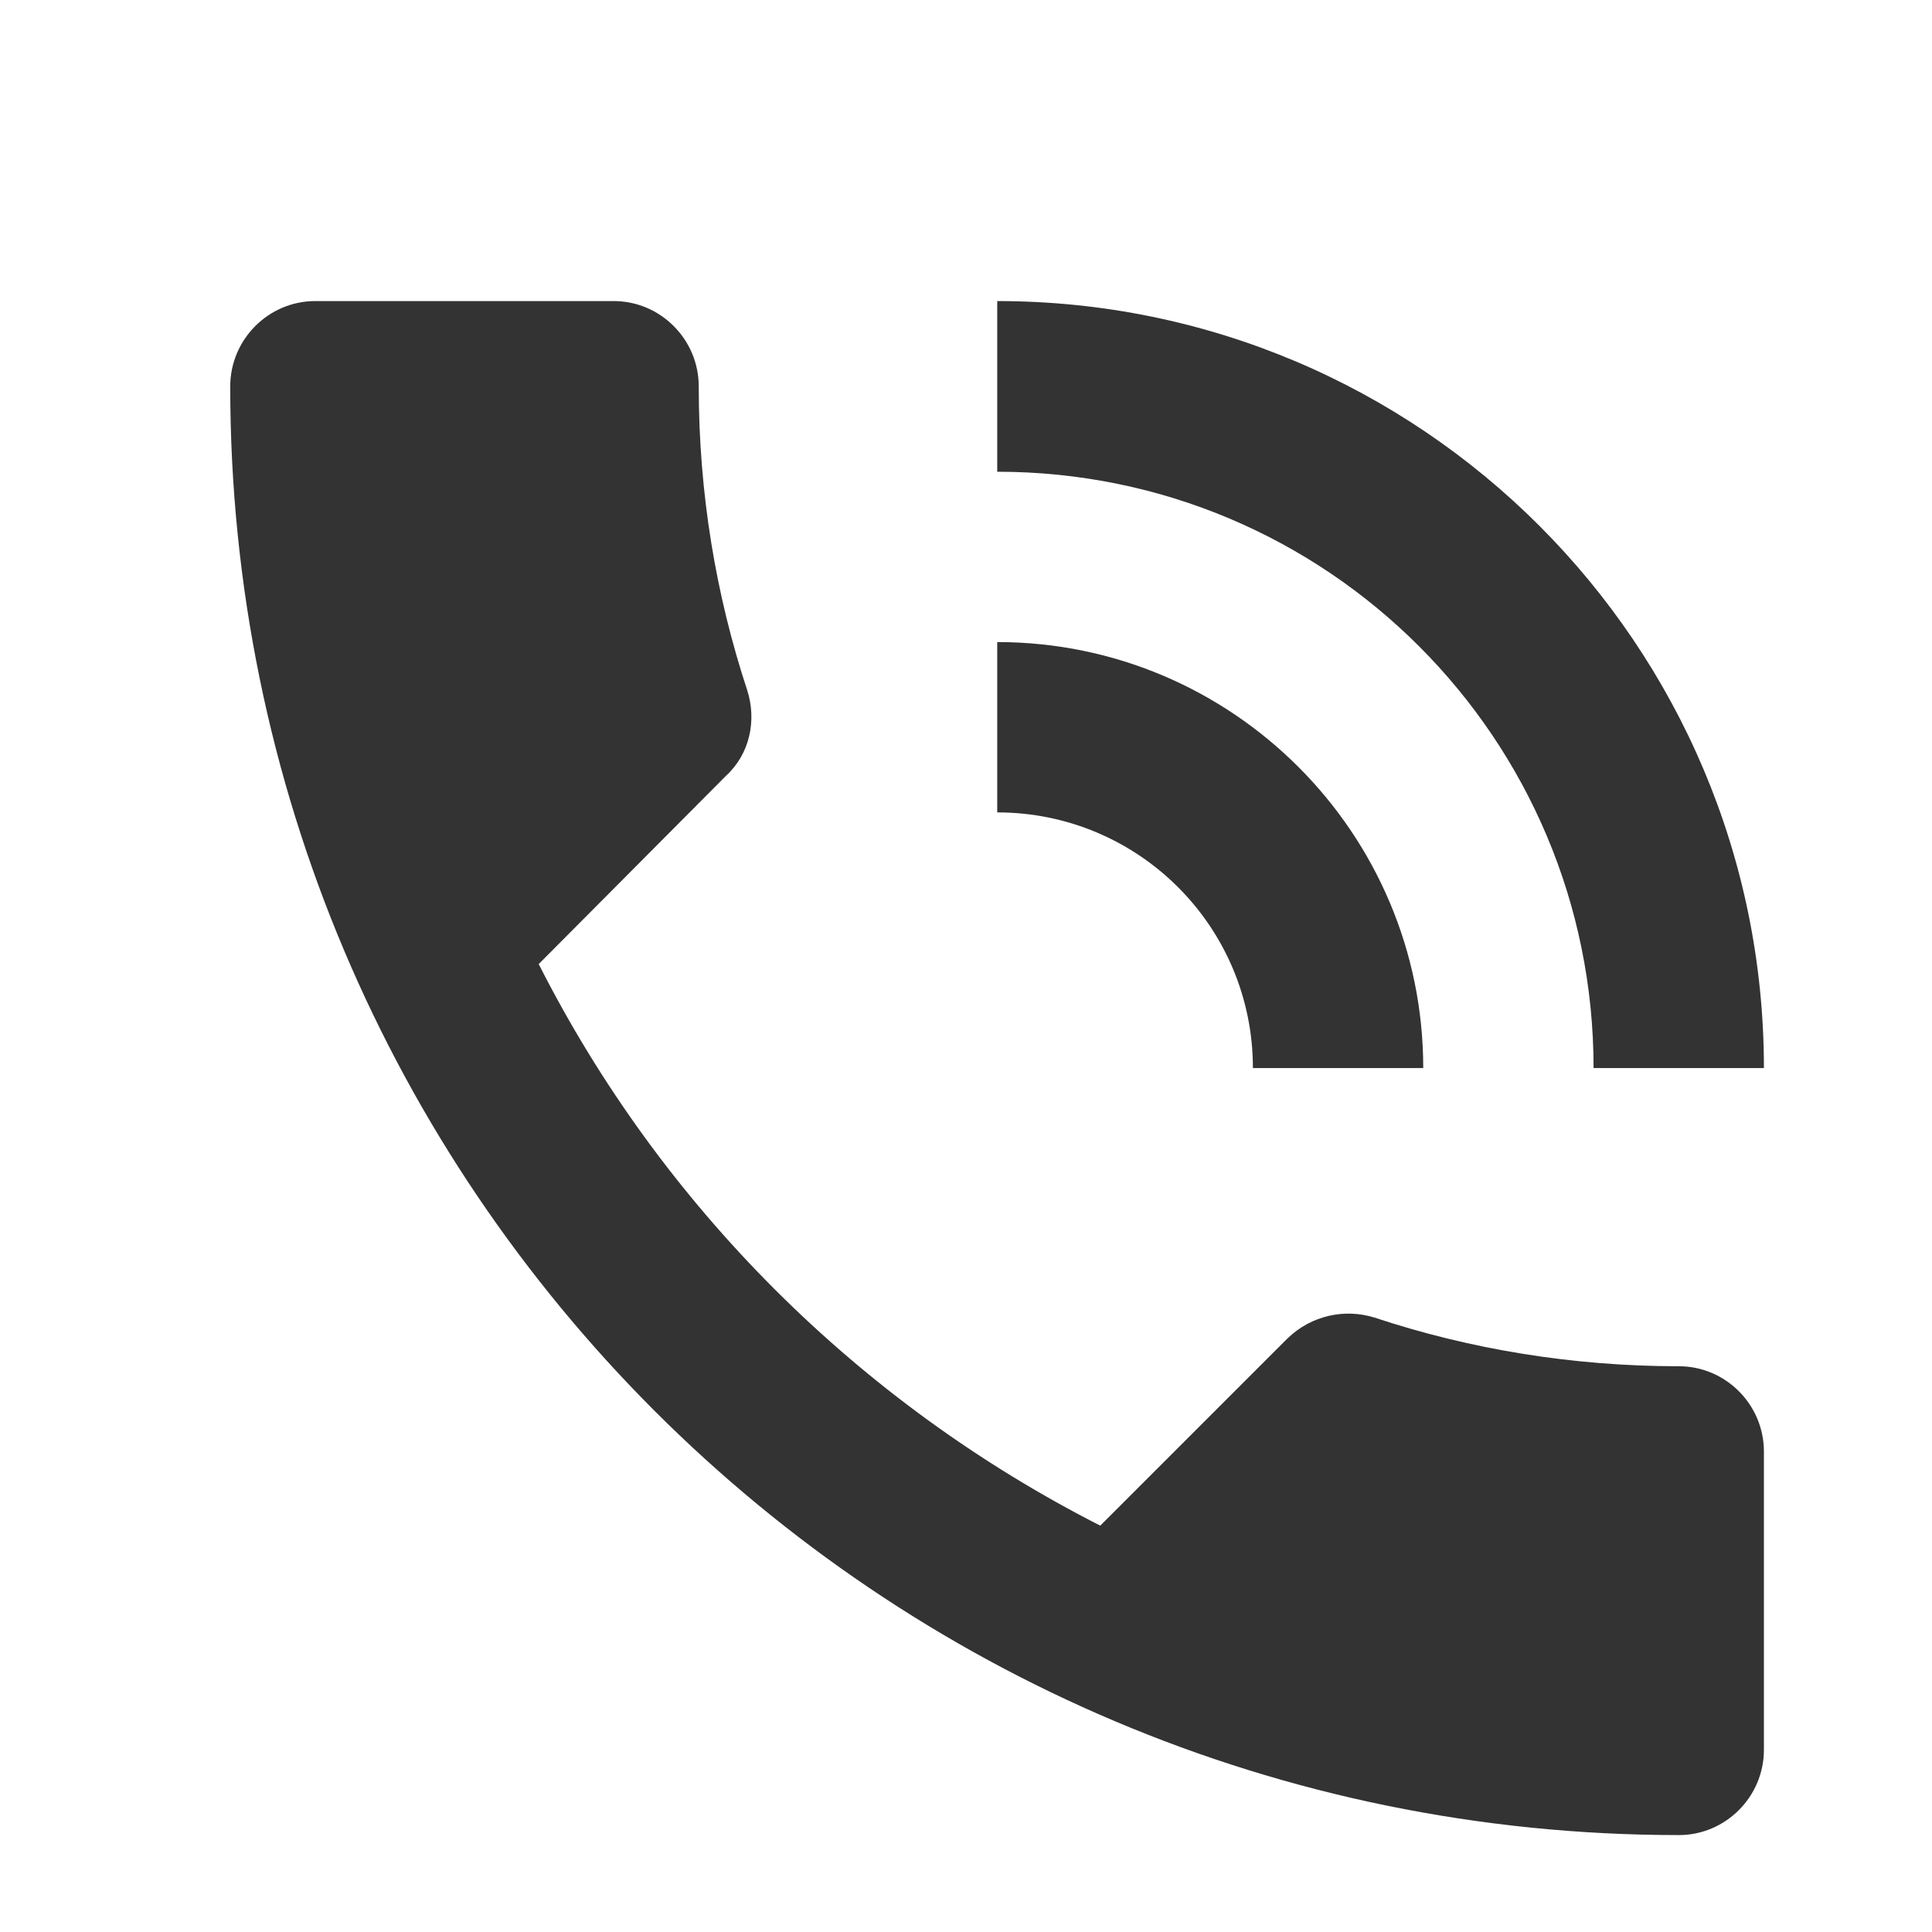 <svg width="6" height="6" viewBox="0 0 6 6" fill="none" xmlns="http://www.w3.org/2000/svg">
<path opacity="0.8" d="M5.214 4.243C4.883 4.243 4.565 4.19 4.269 4.092C4.176 4.063 4.073 4.085 3.999 4.156L3.417 4.738C2.668 4.357 2.054 3.746 1.673 2.994L2.255 2.409C2.329 2.341 2.35 2.237 2.321 2.145C2.223 1.848 2.17 1.531 2.17 1.2C2.17 1.054 2.051 0.935 1.906 0.935H0.979C0.834 0.935 0.715 1.054 0.715 1.2C0.715 3.685 2.729 5.699 5.214 5.699C5.359 5.699 5.478 5.58 5.478 5.434V4.508C5.478 4.362 5.359 4.243 5.214 4.243ZM4.949 3.317H5.478C5.478 2.002 4.412 0.935 3.097 0.935V1.465C4.121 1.465 4.949 2.293 4.949 3.317ZM3.891 3.317H4.42C4.42 2.587 3.827 1.994 3.097 1.994V2.523C3.536 2.523 3.891 2.878 3.891 3.317Z" fill="black"/>
</svg>
